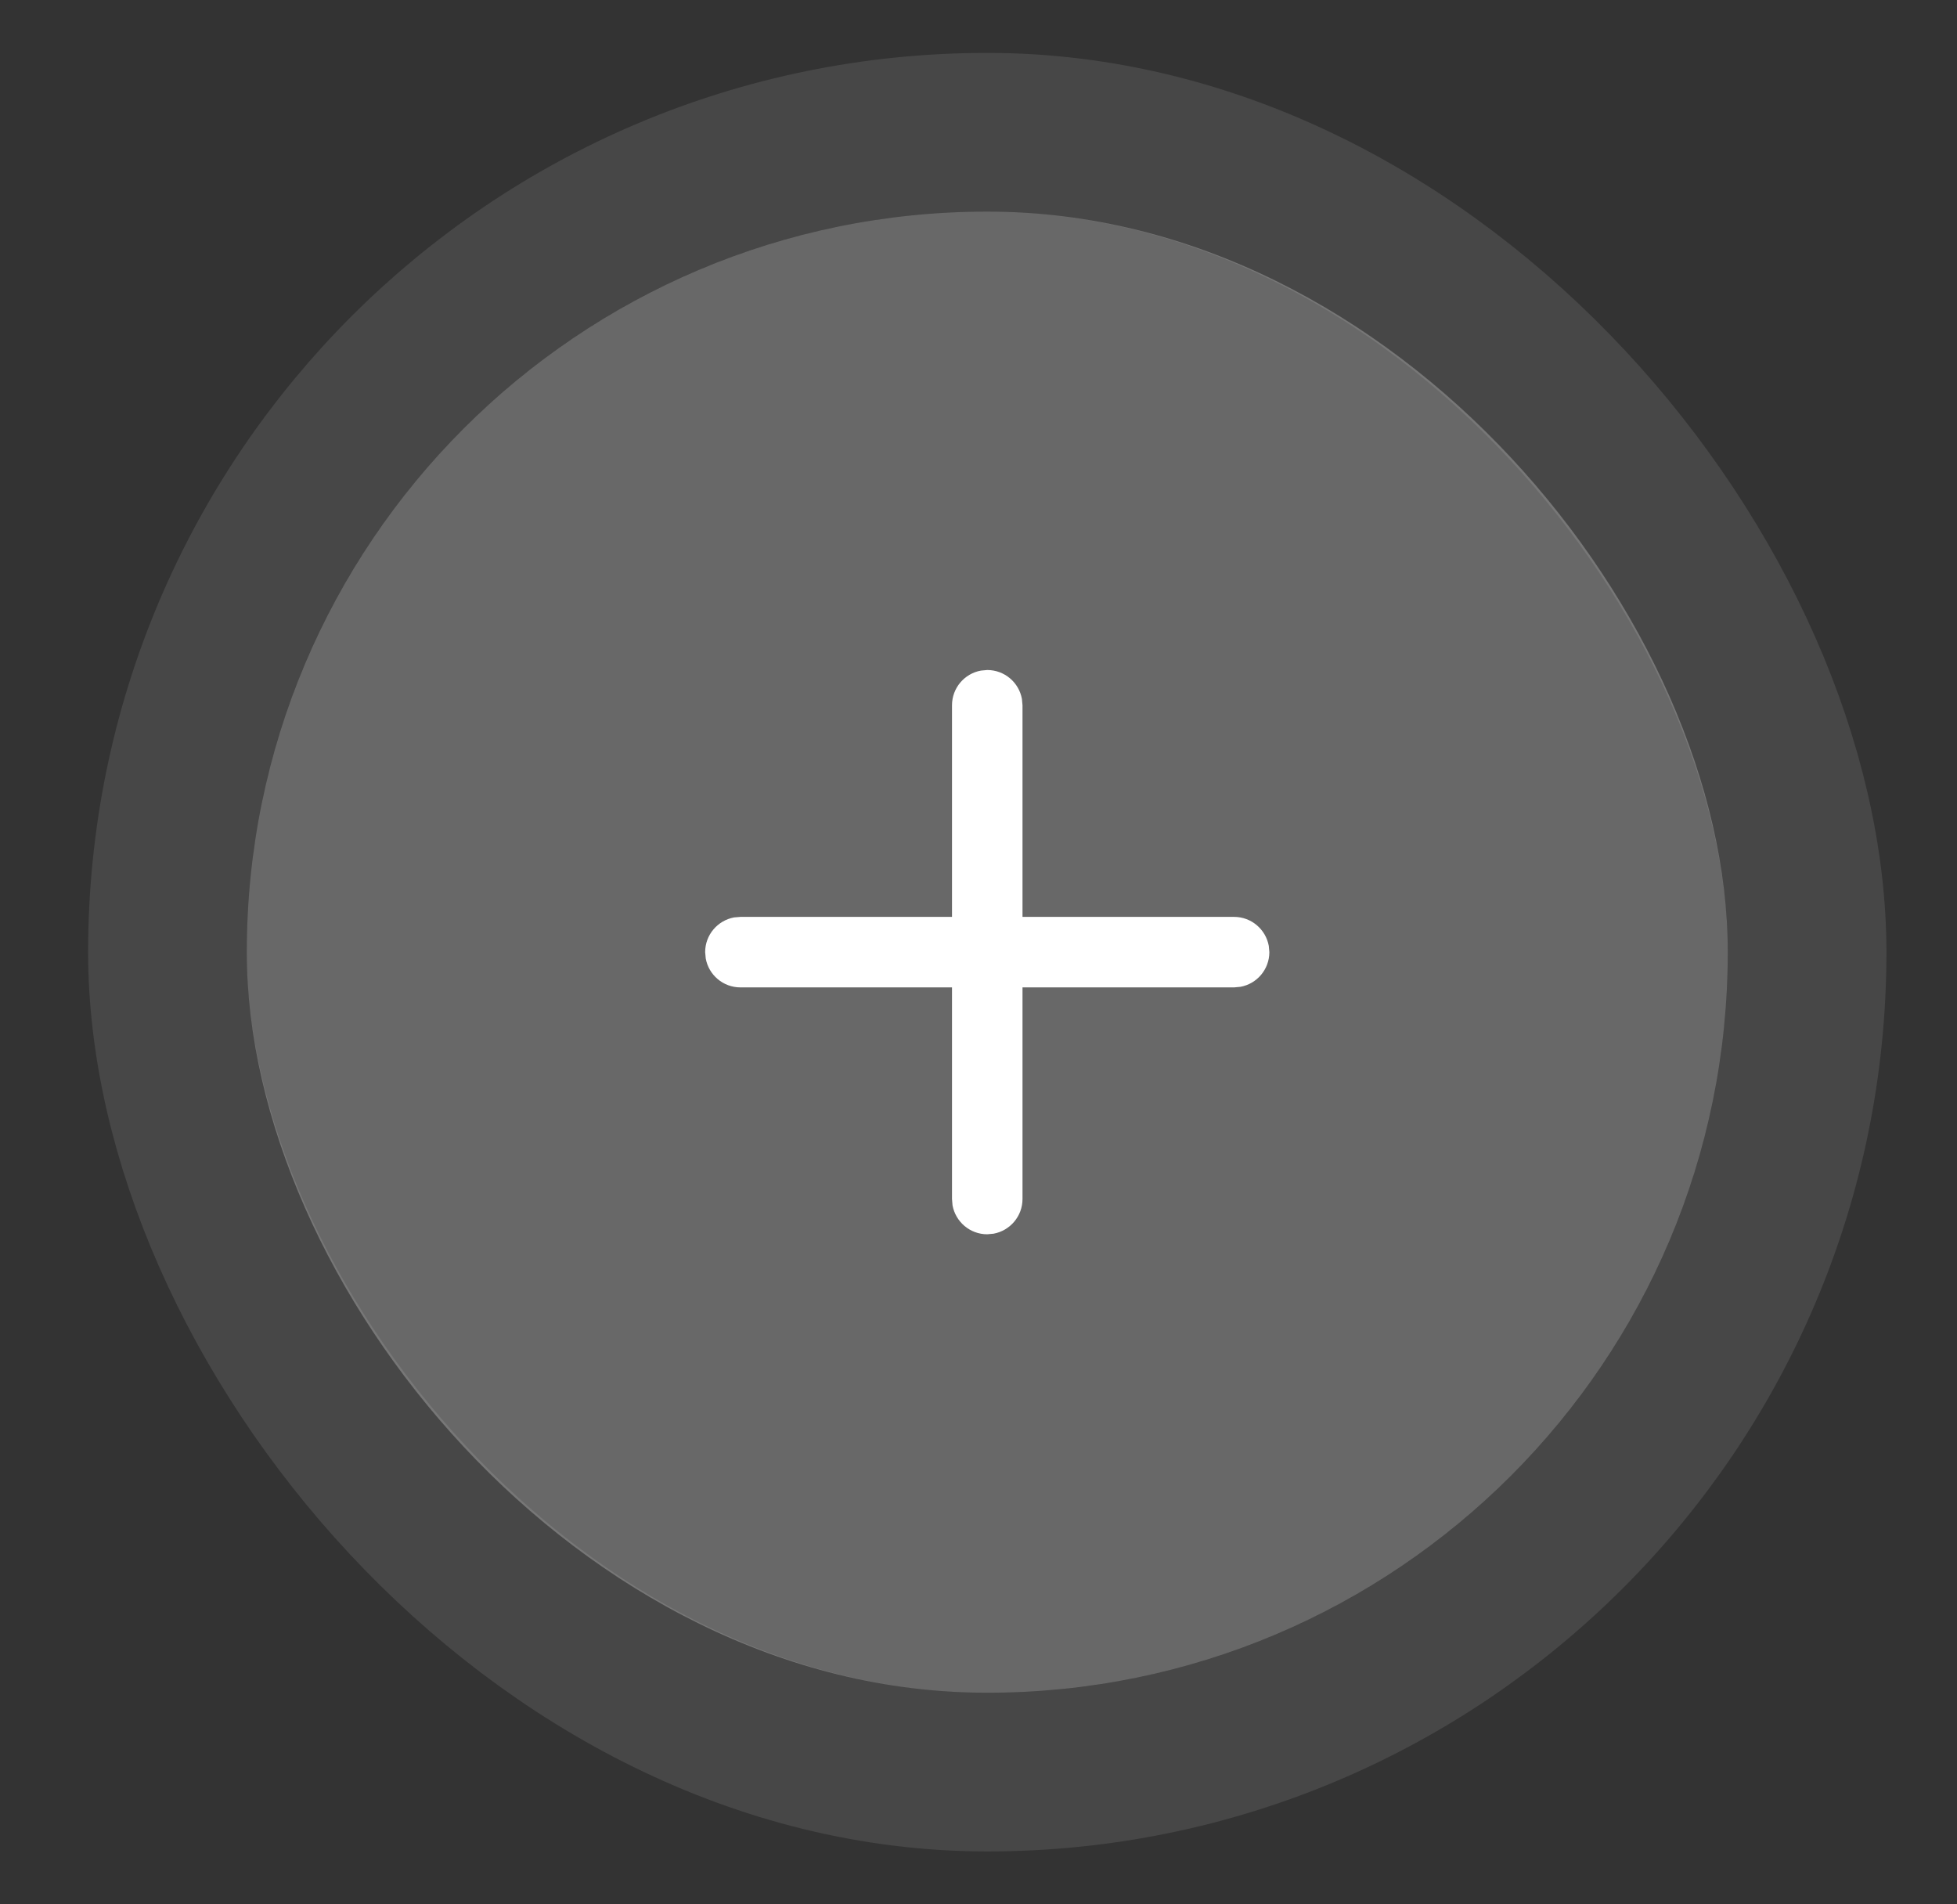<svg width="37" height="36" viewBox="0 0 37 36" fill="none" xmlns="http://www.w3.org/2000/svg">
<rect x="0" y="0" width="37" height="36" fill="#333333" stroke="none"/>
<rect x="4.666" y="4" width="28" height="28" rx="14" fill="white" fill-opacity="0.26"/>
<rect x="3.166" y="2.5" width="31" height="31" rx="15.5" stroke="white" stroke-opacity="0.1" stroke-width="3"/>
<path d="M18.546 12.677L18.665 12.666C18.993 12.666 19.265 12.902 19.321 13.213L19.332 13.333V17.333H23.332C23.659 17.333 23.931 17.569 23.988 17.88L23.999 17.999C23.999 18.327 23.763 18.599 23.452 18.655L23.332 18.666H19.332V22.666C19.332 22.993 19.096 23.265 18.785 23.322L18.665 23.333C18.338 23.333 18.066 23.097 18.009 22.786L17.999 22.666V18.666H13.999C13.671 18.666 13.399 18.43 13.343 18.119L13.332 17.999C13.332 17.672 13.568 17.4 13.879 17.343L13.999 17.333H17.999V13.333C17.999 13.005 18.235 12.733 18.546 12.677Z" fill="white"/>
</svg>
